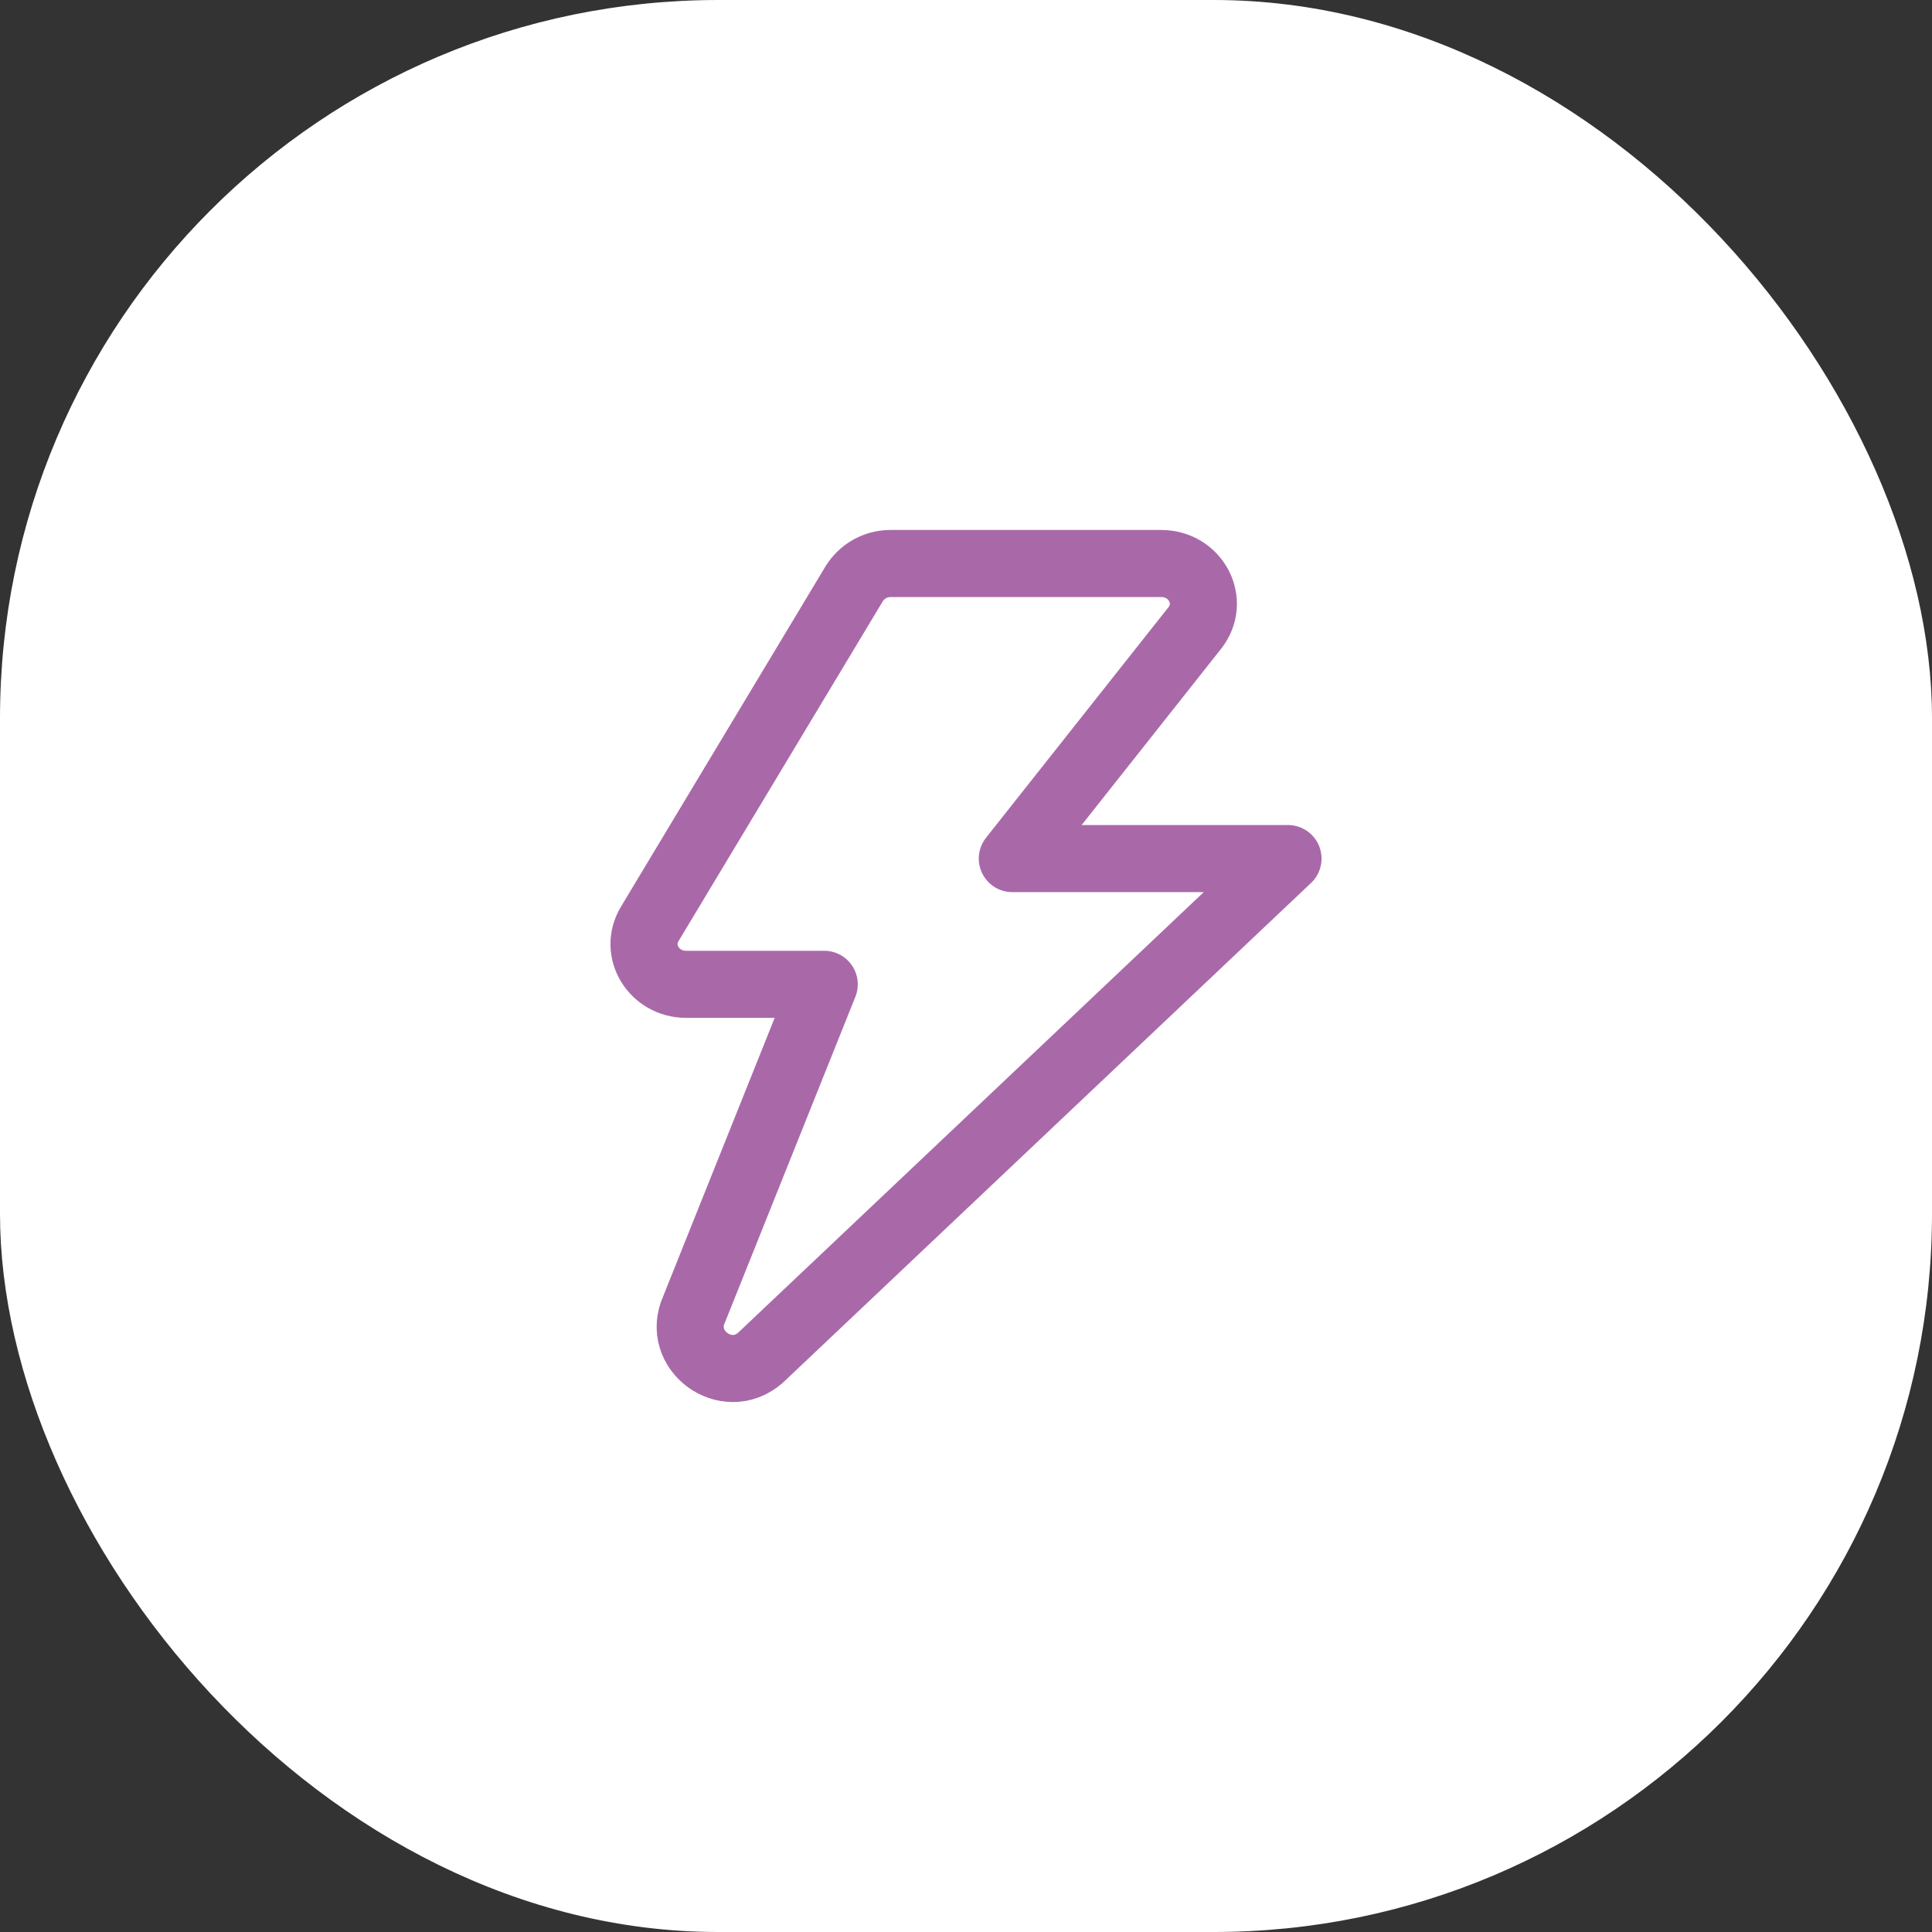 <svg width="72" height="72" viewBox="0 0 72 72" fill="none" xmlns="http://www.w3.org/2000/svg">
<rect x="0" y="0" width="72" height="72" fill="#333333" stroke="none"/>
<rect width="72" height="72" rx="26.769" fill="white"/>
<path d="M44.526 23.404C45.307 22.416 44.571 21 43.272 21H33.198C32.925 20.998 32.656 21.066 32.417 21.198C32.179 21.33 31.978 21.521 31.834 21.753L24.211 34.437C23.61 35.436 24.366 36.683 25.573 36.683H30.717L25.872 48.78C25.171 50.31 27.064 51.71 28.336 50.603L48 31.997H37.726L44.526 23.404Z" fill="white" stroke="#A969A9" stroke-width="2.5" stroke-linecap="round" stroke-linejoin="round"/>
</svg>
